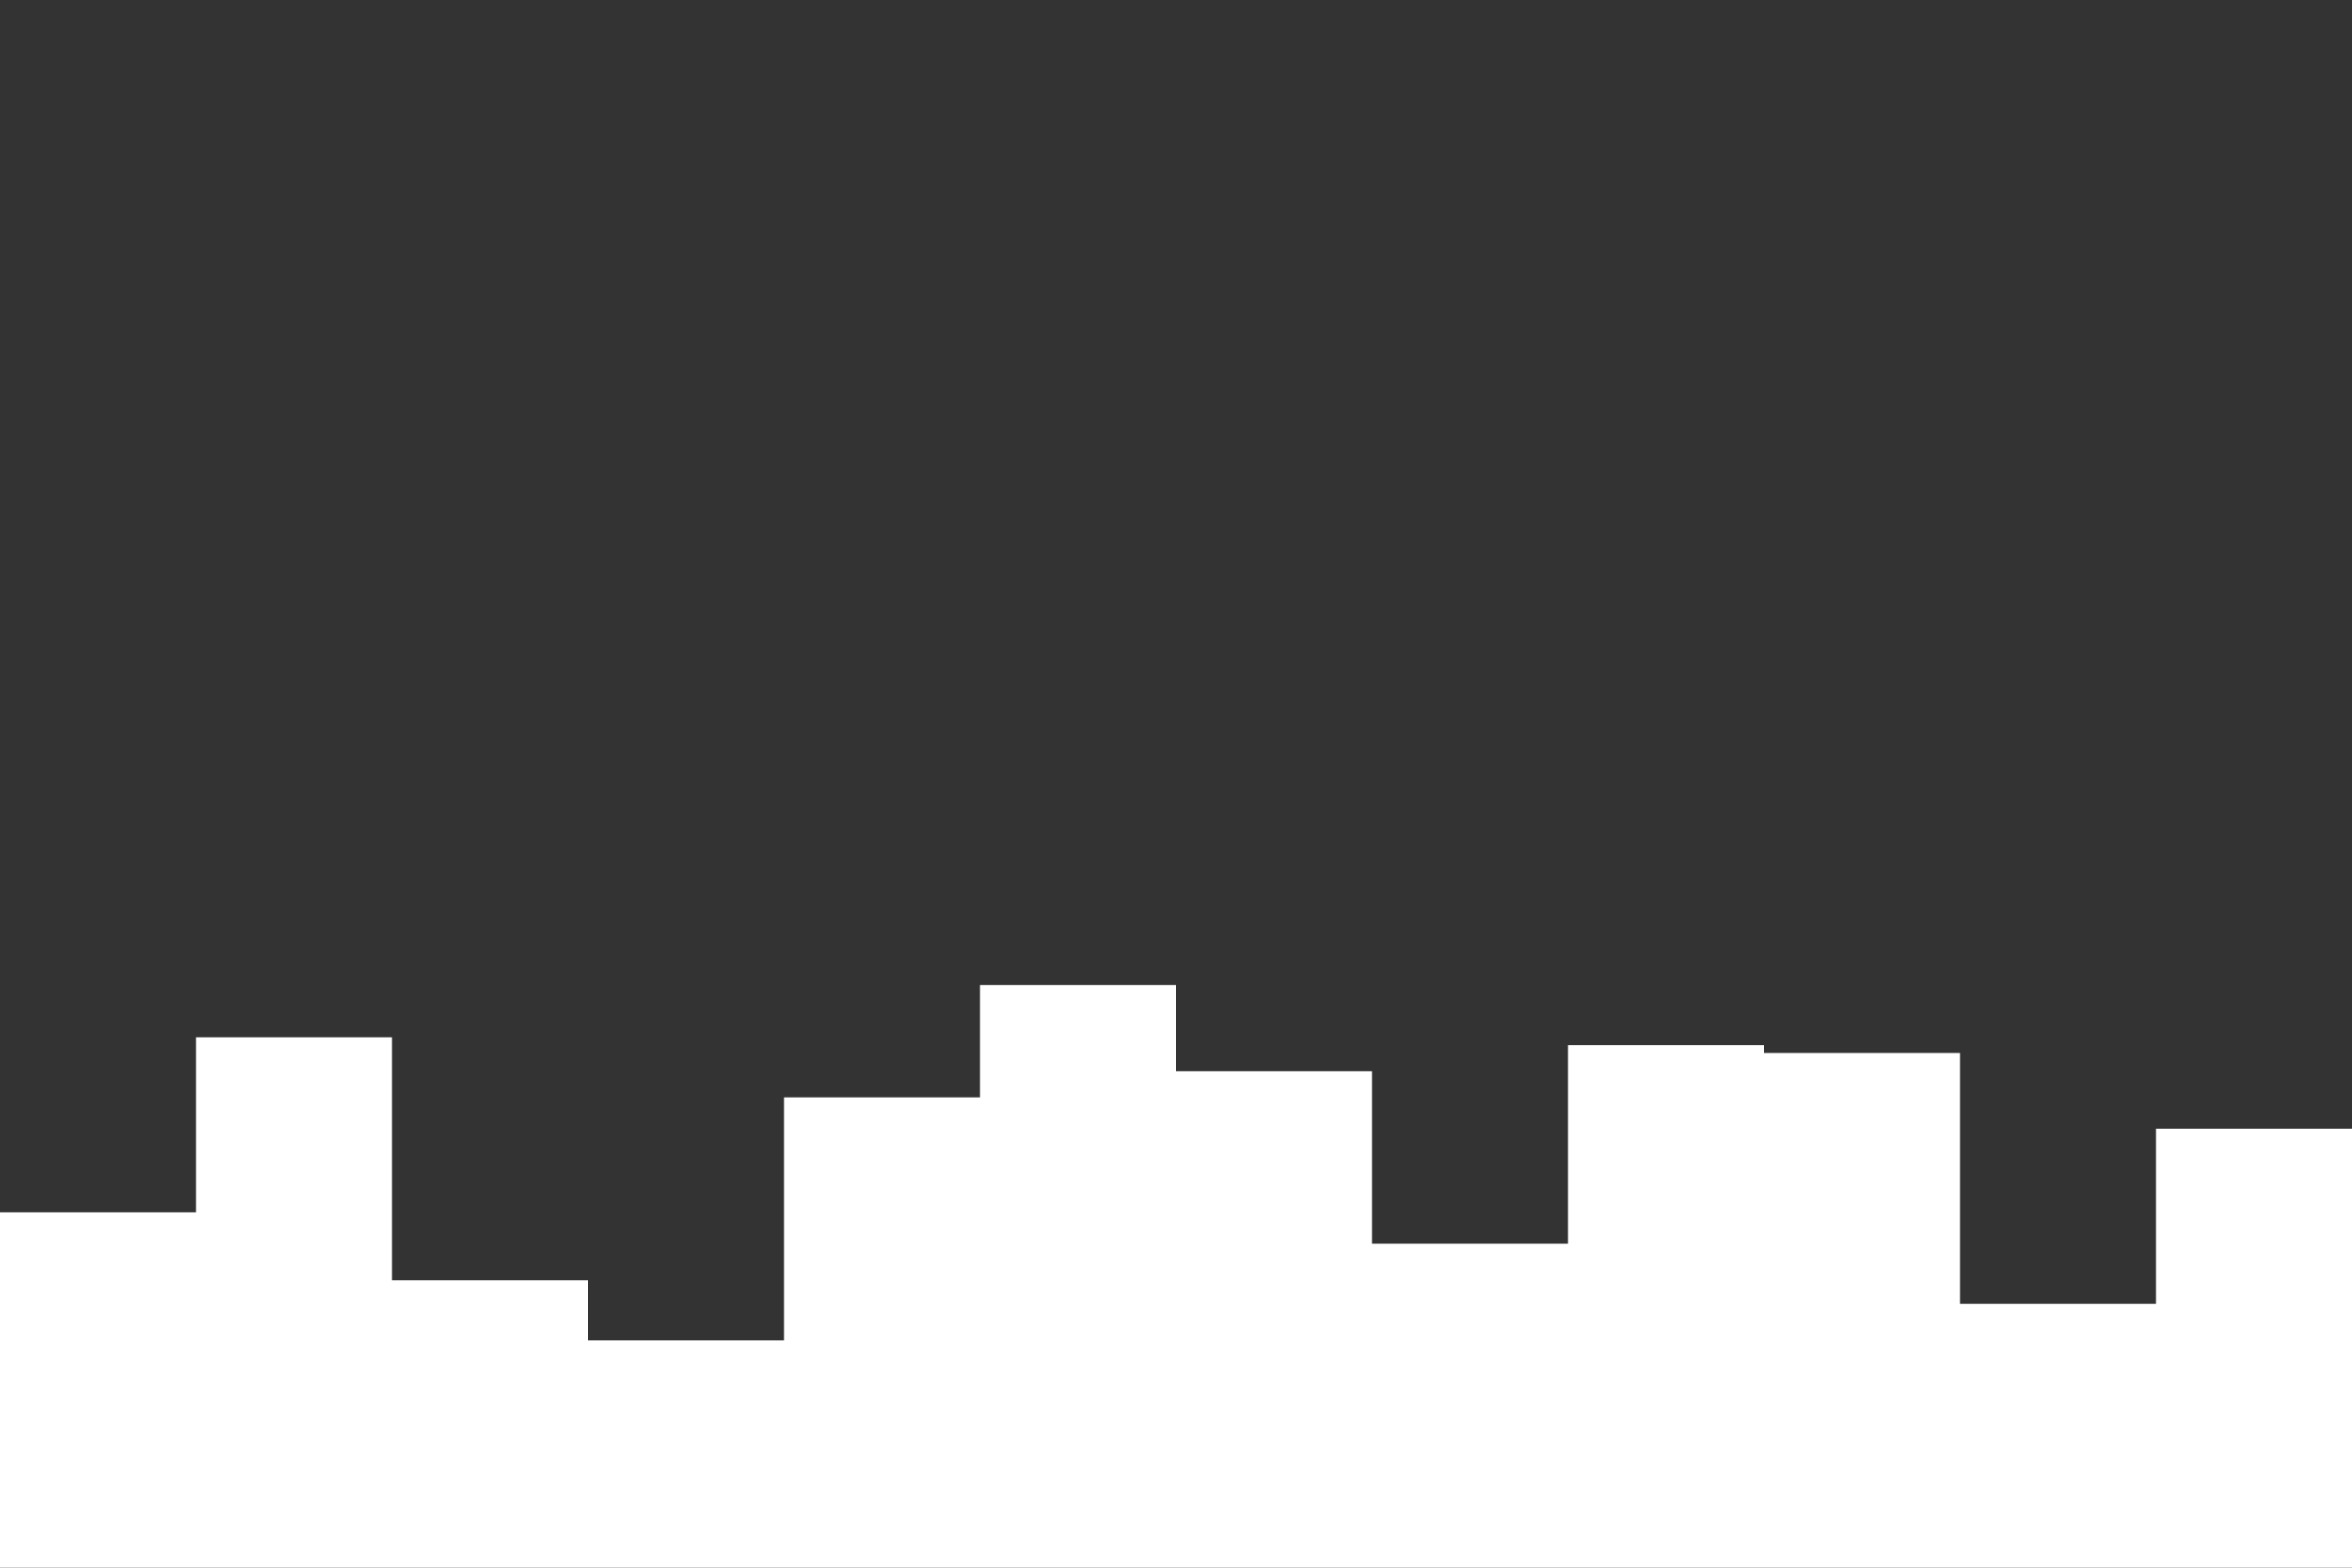 <svg id="visual" viewBox="0 0 900 600" width="900" height="600" xmlns="http://www.w3.org/2000/svg" xmlns:xlink="http://www.w3.org/1999/xlink" version="1.1"><rect x="0" y="0" width="900" height="600" fill="#333333" stroke="none"/><path d="M0 464L75 464L75 397L150 397L150 490L225 490L225 513L300 513L300 420L375 420L375 377L450 377L450 410L525 410L525 476L600 476L600 400L675 400L675 403L750 403L750 499L825 499L825 432L900 432L900 500L900 601L900 601L825 601L825 601L750 601L750 601L675 601L675 601L600 601L600 601L525 601L525 601L450 601L450 601L375 601L375 601L300 601L300 601L225 601L225 601L150 601L150 601L75 601L75 601L0 601Z" fill="#fff" stroke-linecap="square" stroke-linejoin="miter"></path></svg>